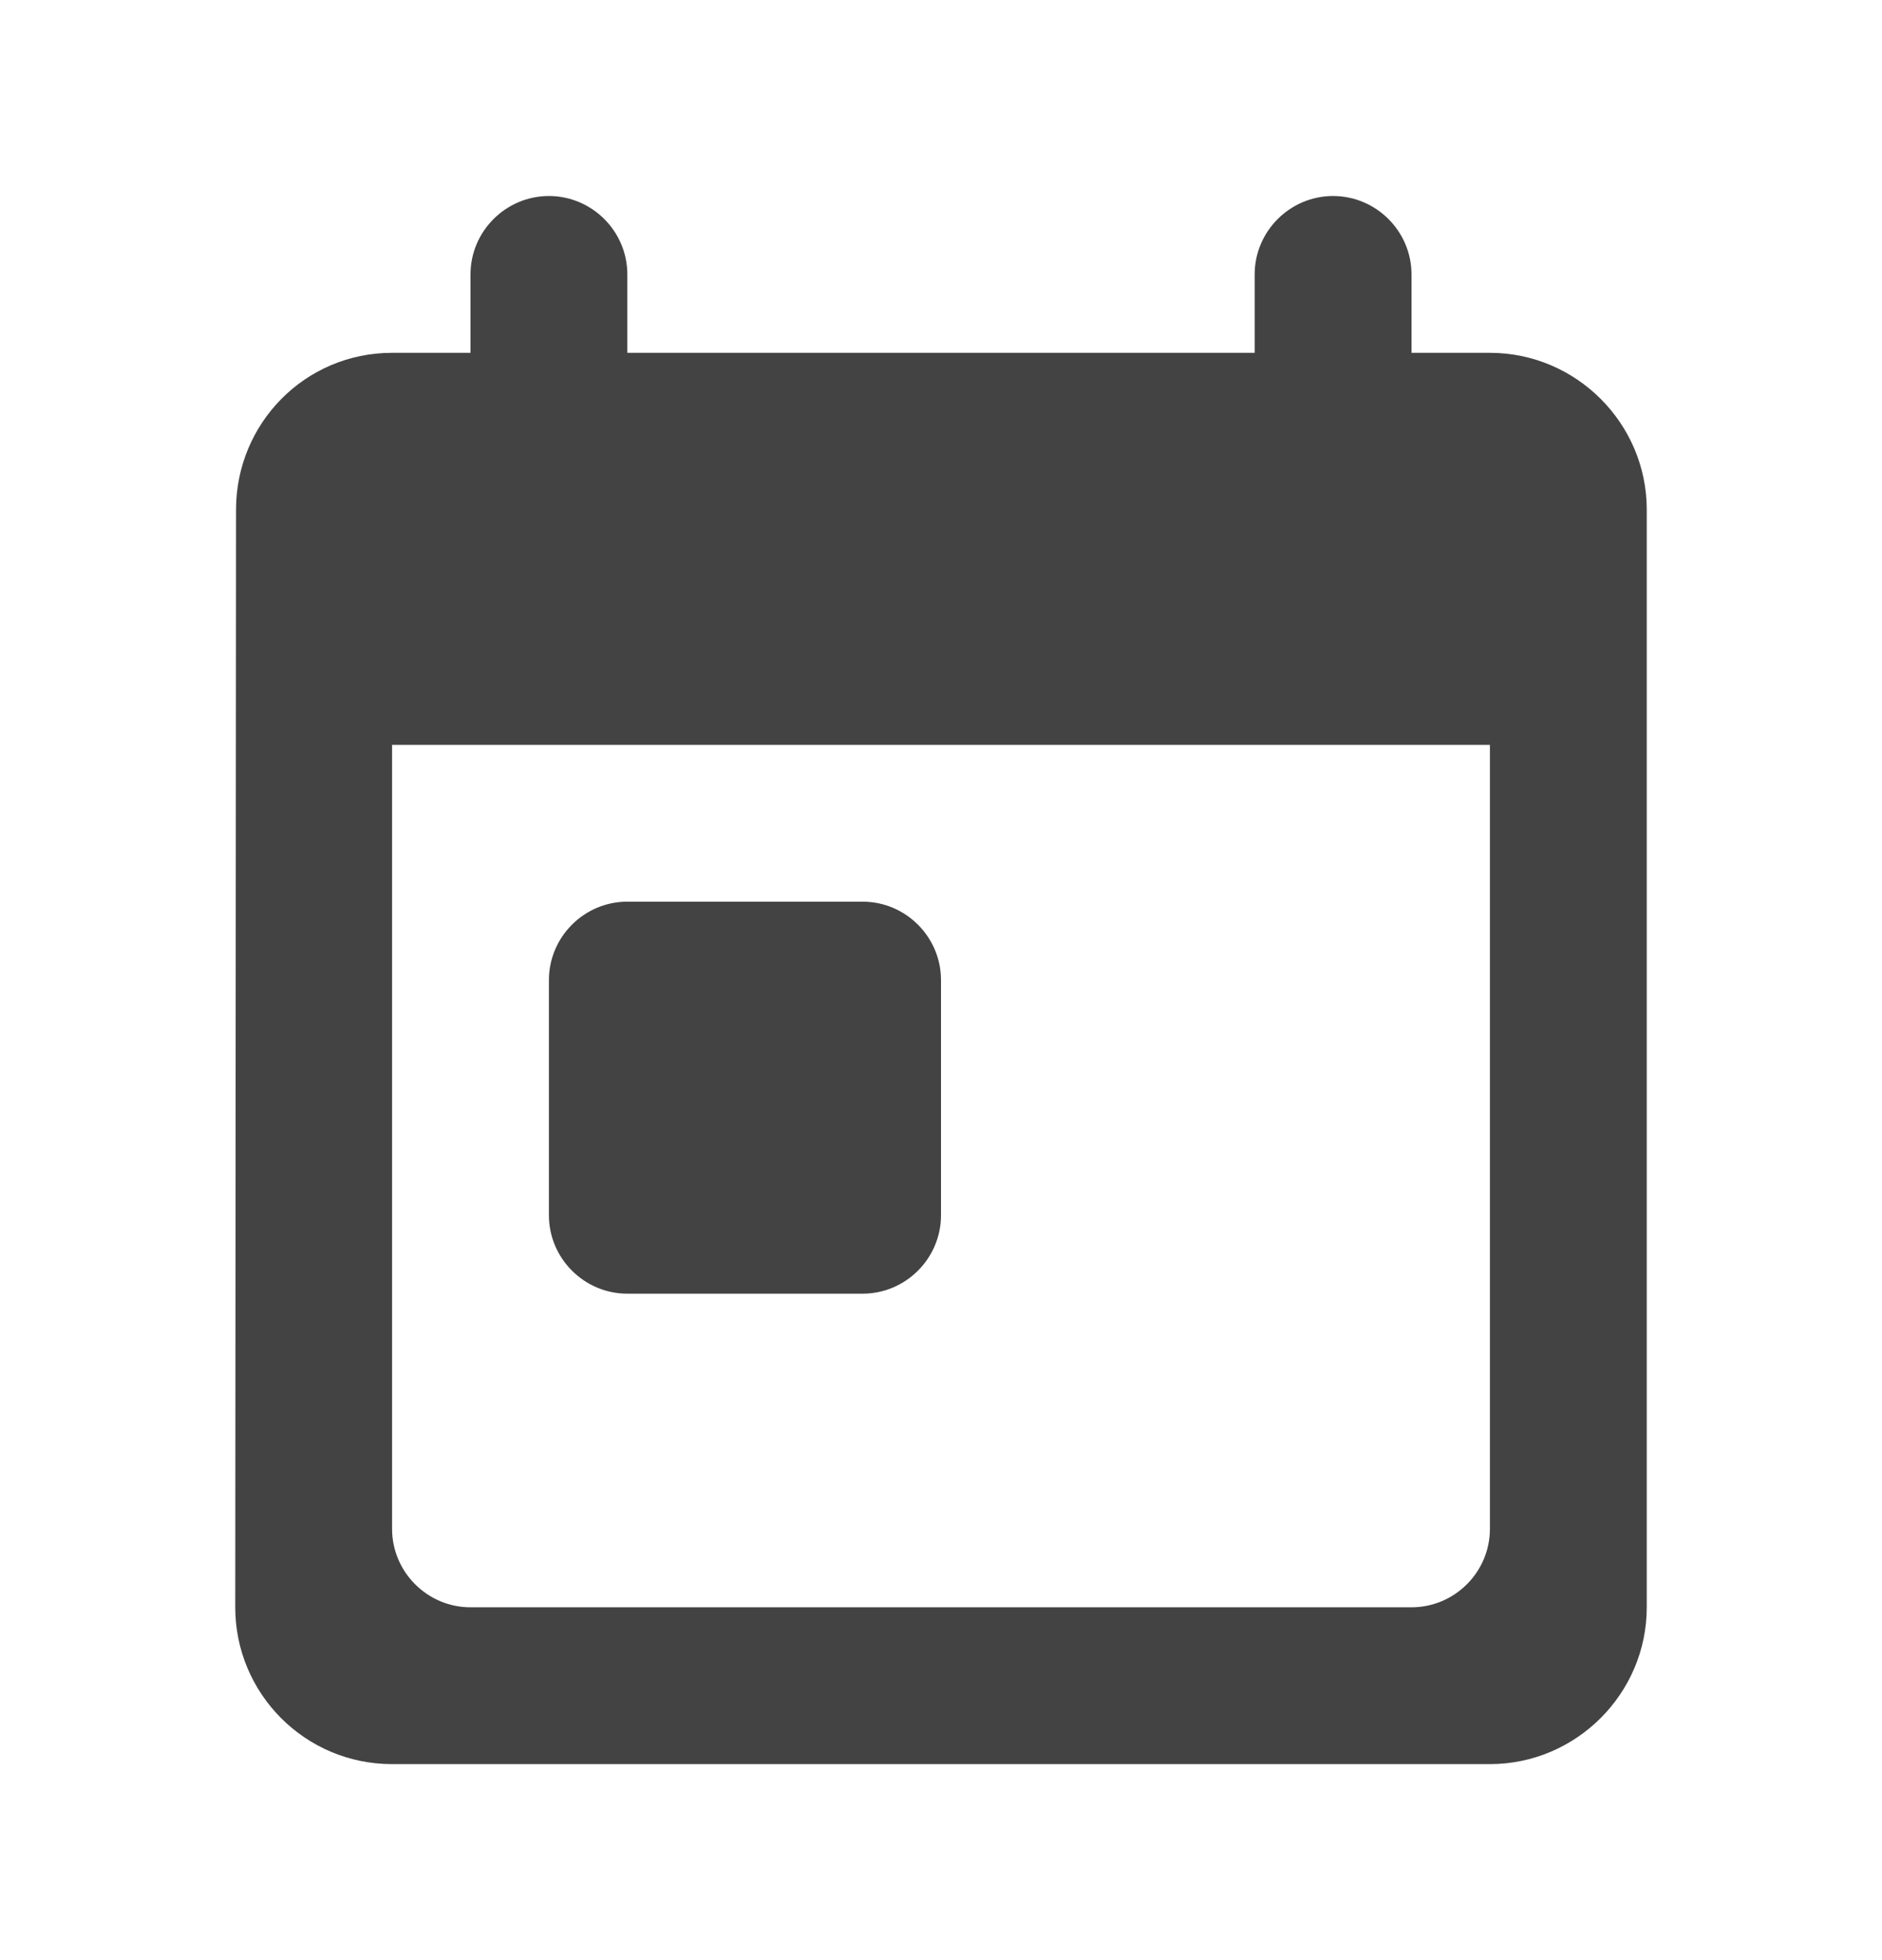 <svg width="24" height="25" viewBox="0 0 24 25" fill="none" xmlns="http://www.w3.org/2000/svg">
<path d="M19 4.5H18V3.5C18 2.95 17.55 2.5 17 2.5C16.45 2.5 16 2.95 16 3.5V4.5H8V3.5C8 2.95 7.55 2.5 7 2.5C6.45 2.5 6 2.95 6 3.5V4.5H5C3.89 4.5 3.01 5.4 3.01 6.5L3 20.5C3 21.6 3.89 22.5 5 22.5H19C20.1 22.5 21 21.6 21 20.5V6.5C21 5.4 20.1 4.5 19 4.5ZM18 20.5H6C5.45 20.5 5 20.05 5 19.5V9.5H19V19.5C19 20.05 18.55 20.5 18 20.5ZM8 11.5H11C11.55 11.5 12 11.95 12 12.5V15.5C12 16.05 11.55 16.5 11 16.5H8C7.45 16.5 7 16.05 7 15.5V12.5C7 11.95 7.45 11.5 8 11.5Z" fill="#434343"/>
</svg>
